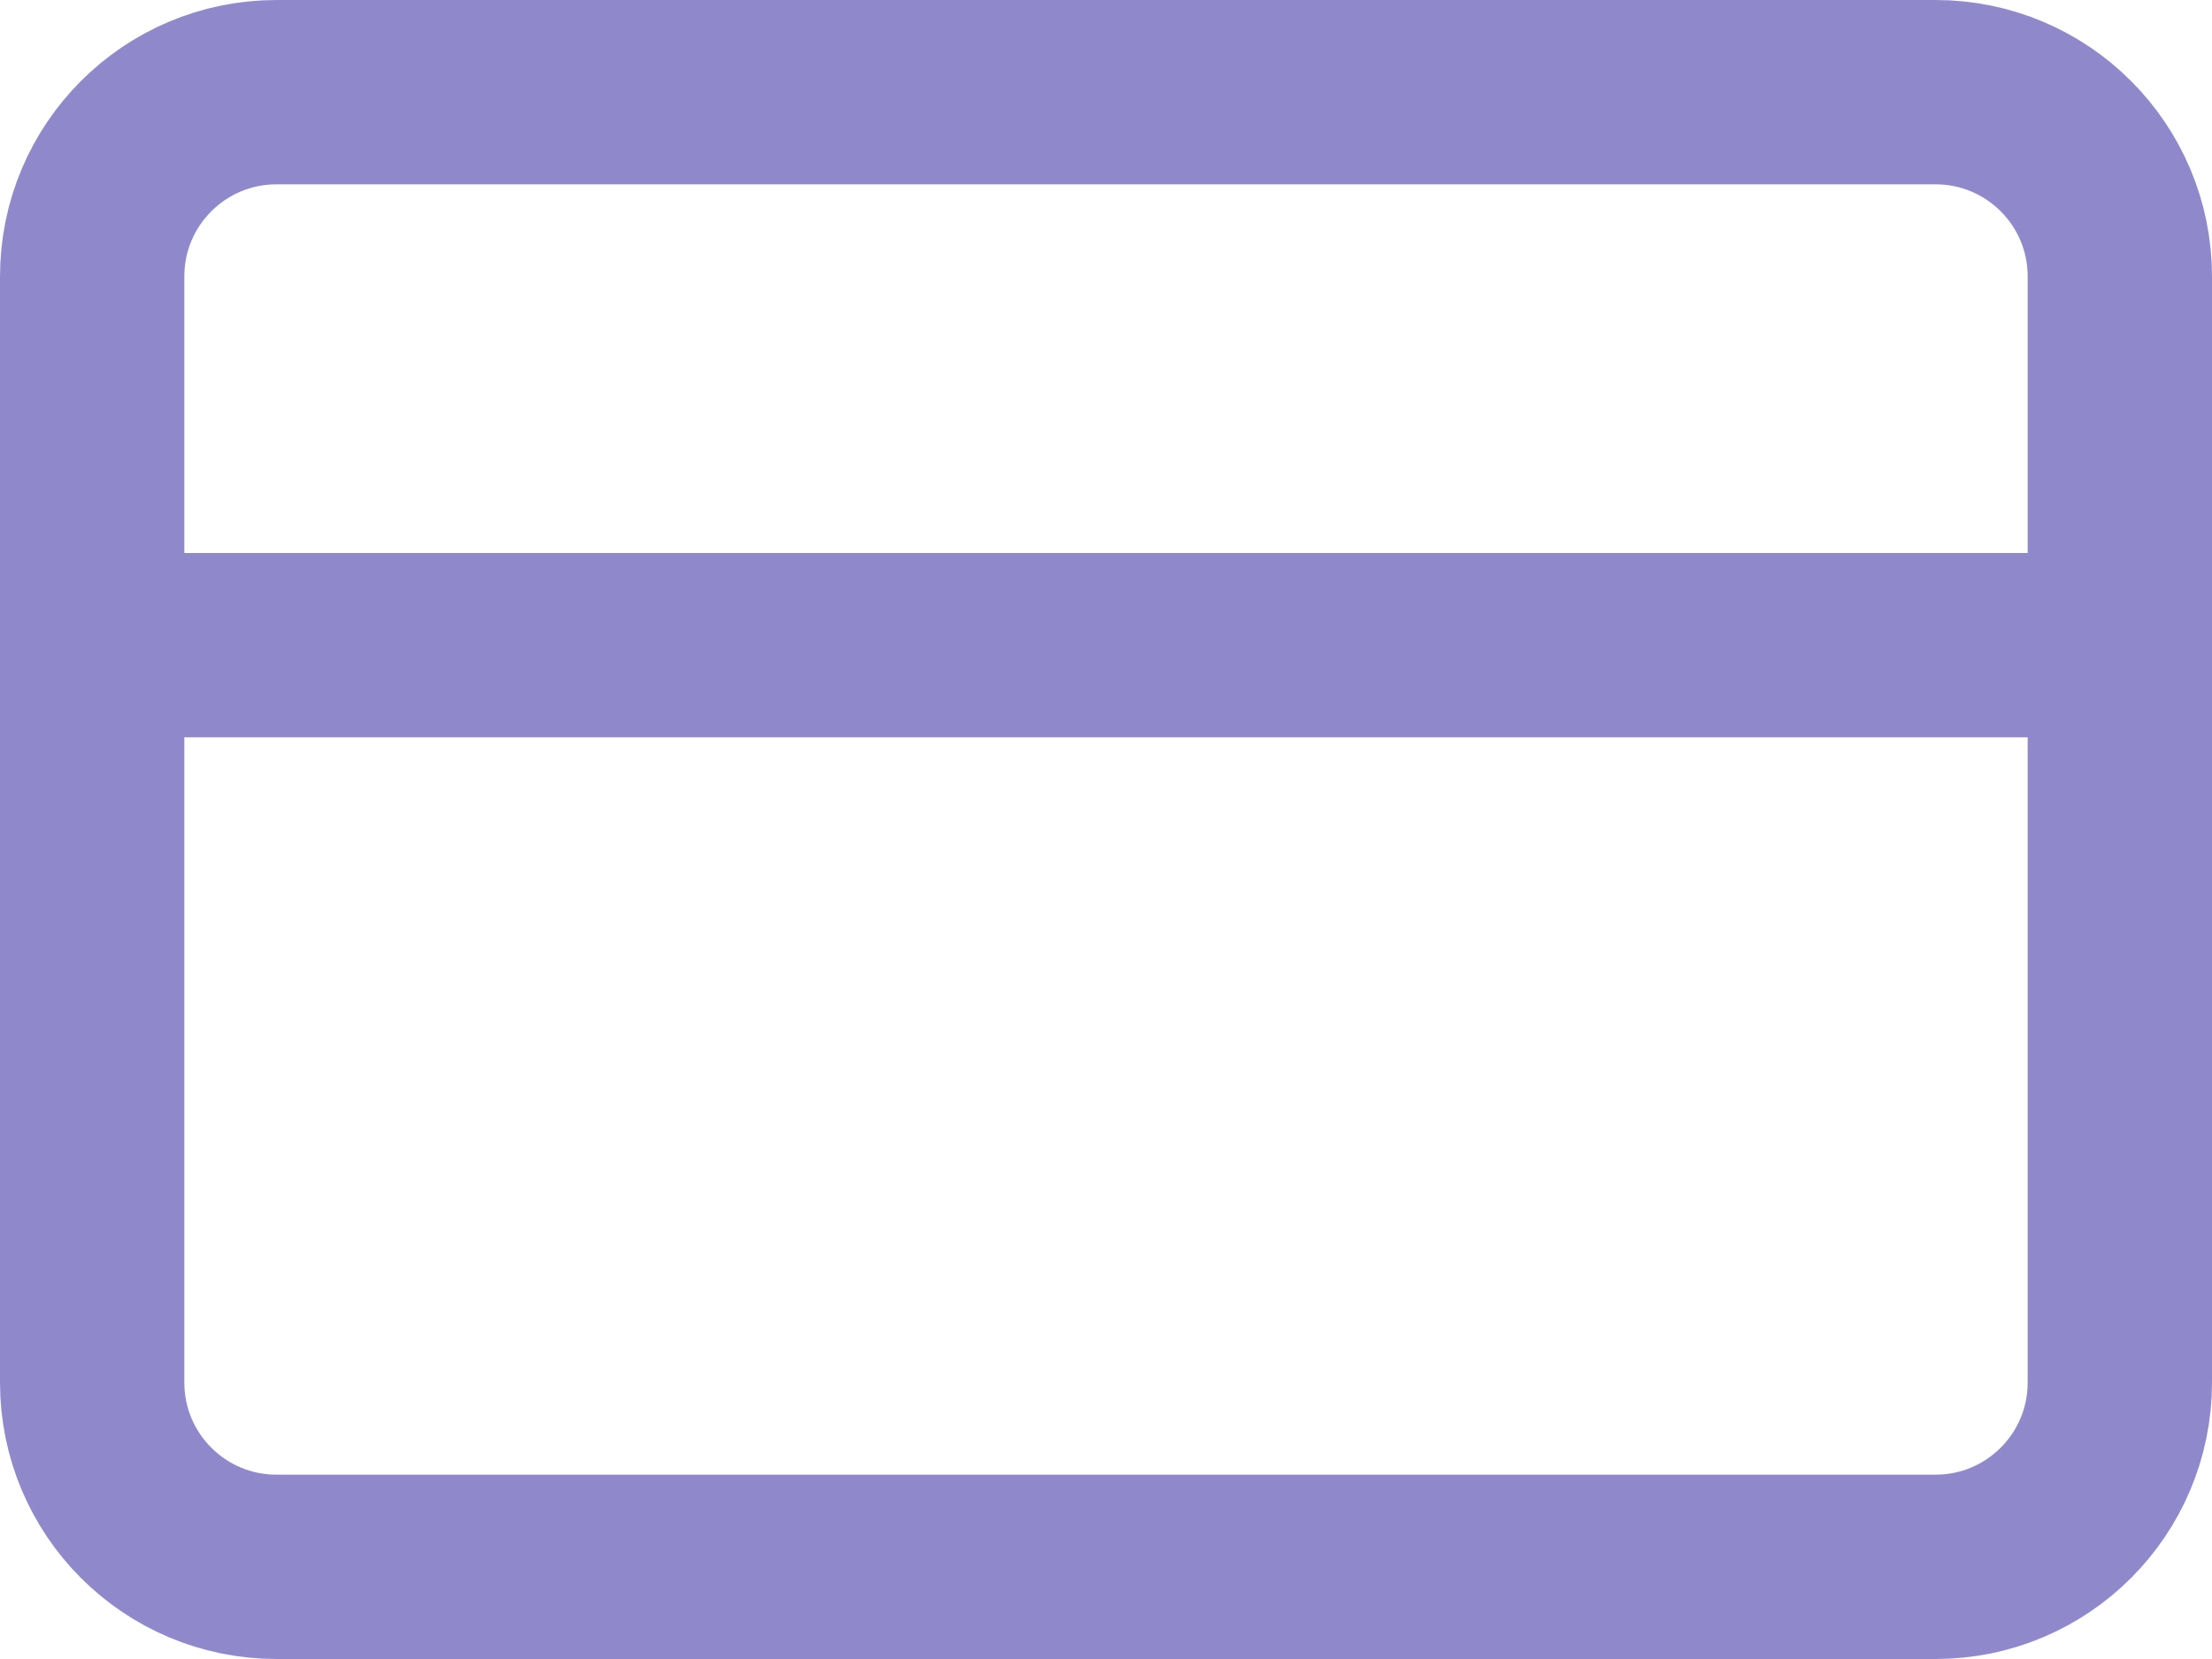 <svg width="24" height="18" viewBox="0 0 24 18" fill="none" xmlns="http://www.w3.org/2000/svg">
<path d="M21 1H3C1.895 1 1 1.895 1 3V15C1 16.105 1.895 17 3 17H21C22.105 17 23 16.105 23 15V3C23 1.895 22.105 1 21 1Z" stroke="#8F89CC" stroke-width="2" stroke-linecap="round" stroke-linejoin="round"/>
<path d="M1 7H23" stroke="#8F89CC" stroke-width="2" stroke-linecap="round" stroke-linejoin="round"/>
</svg>
